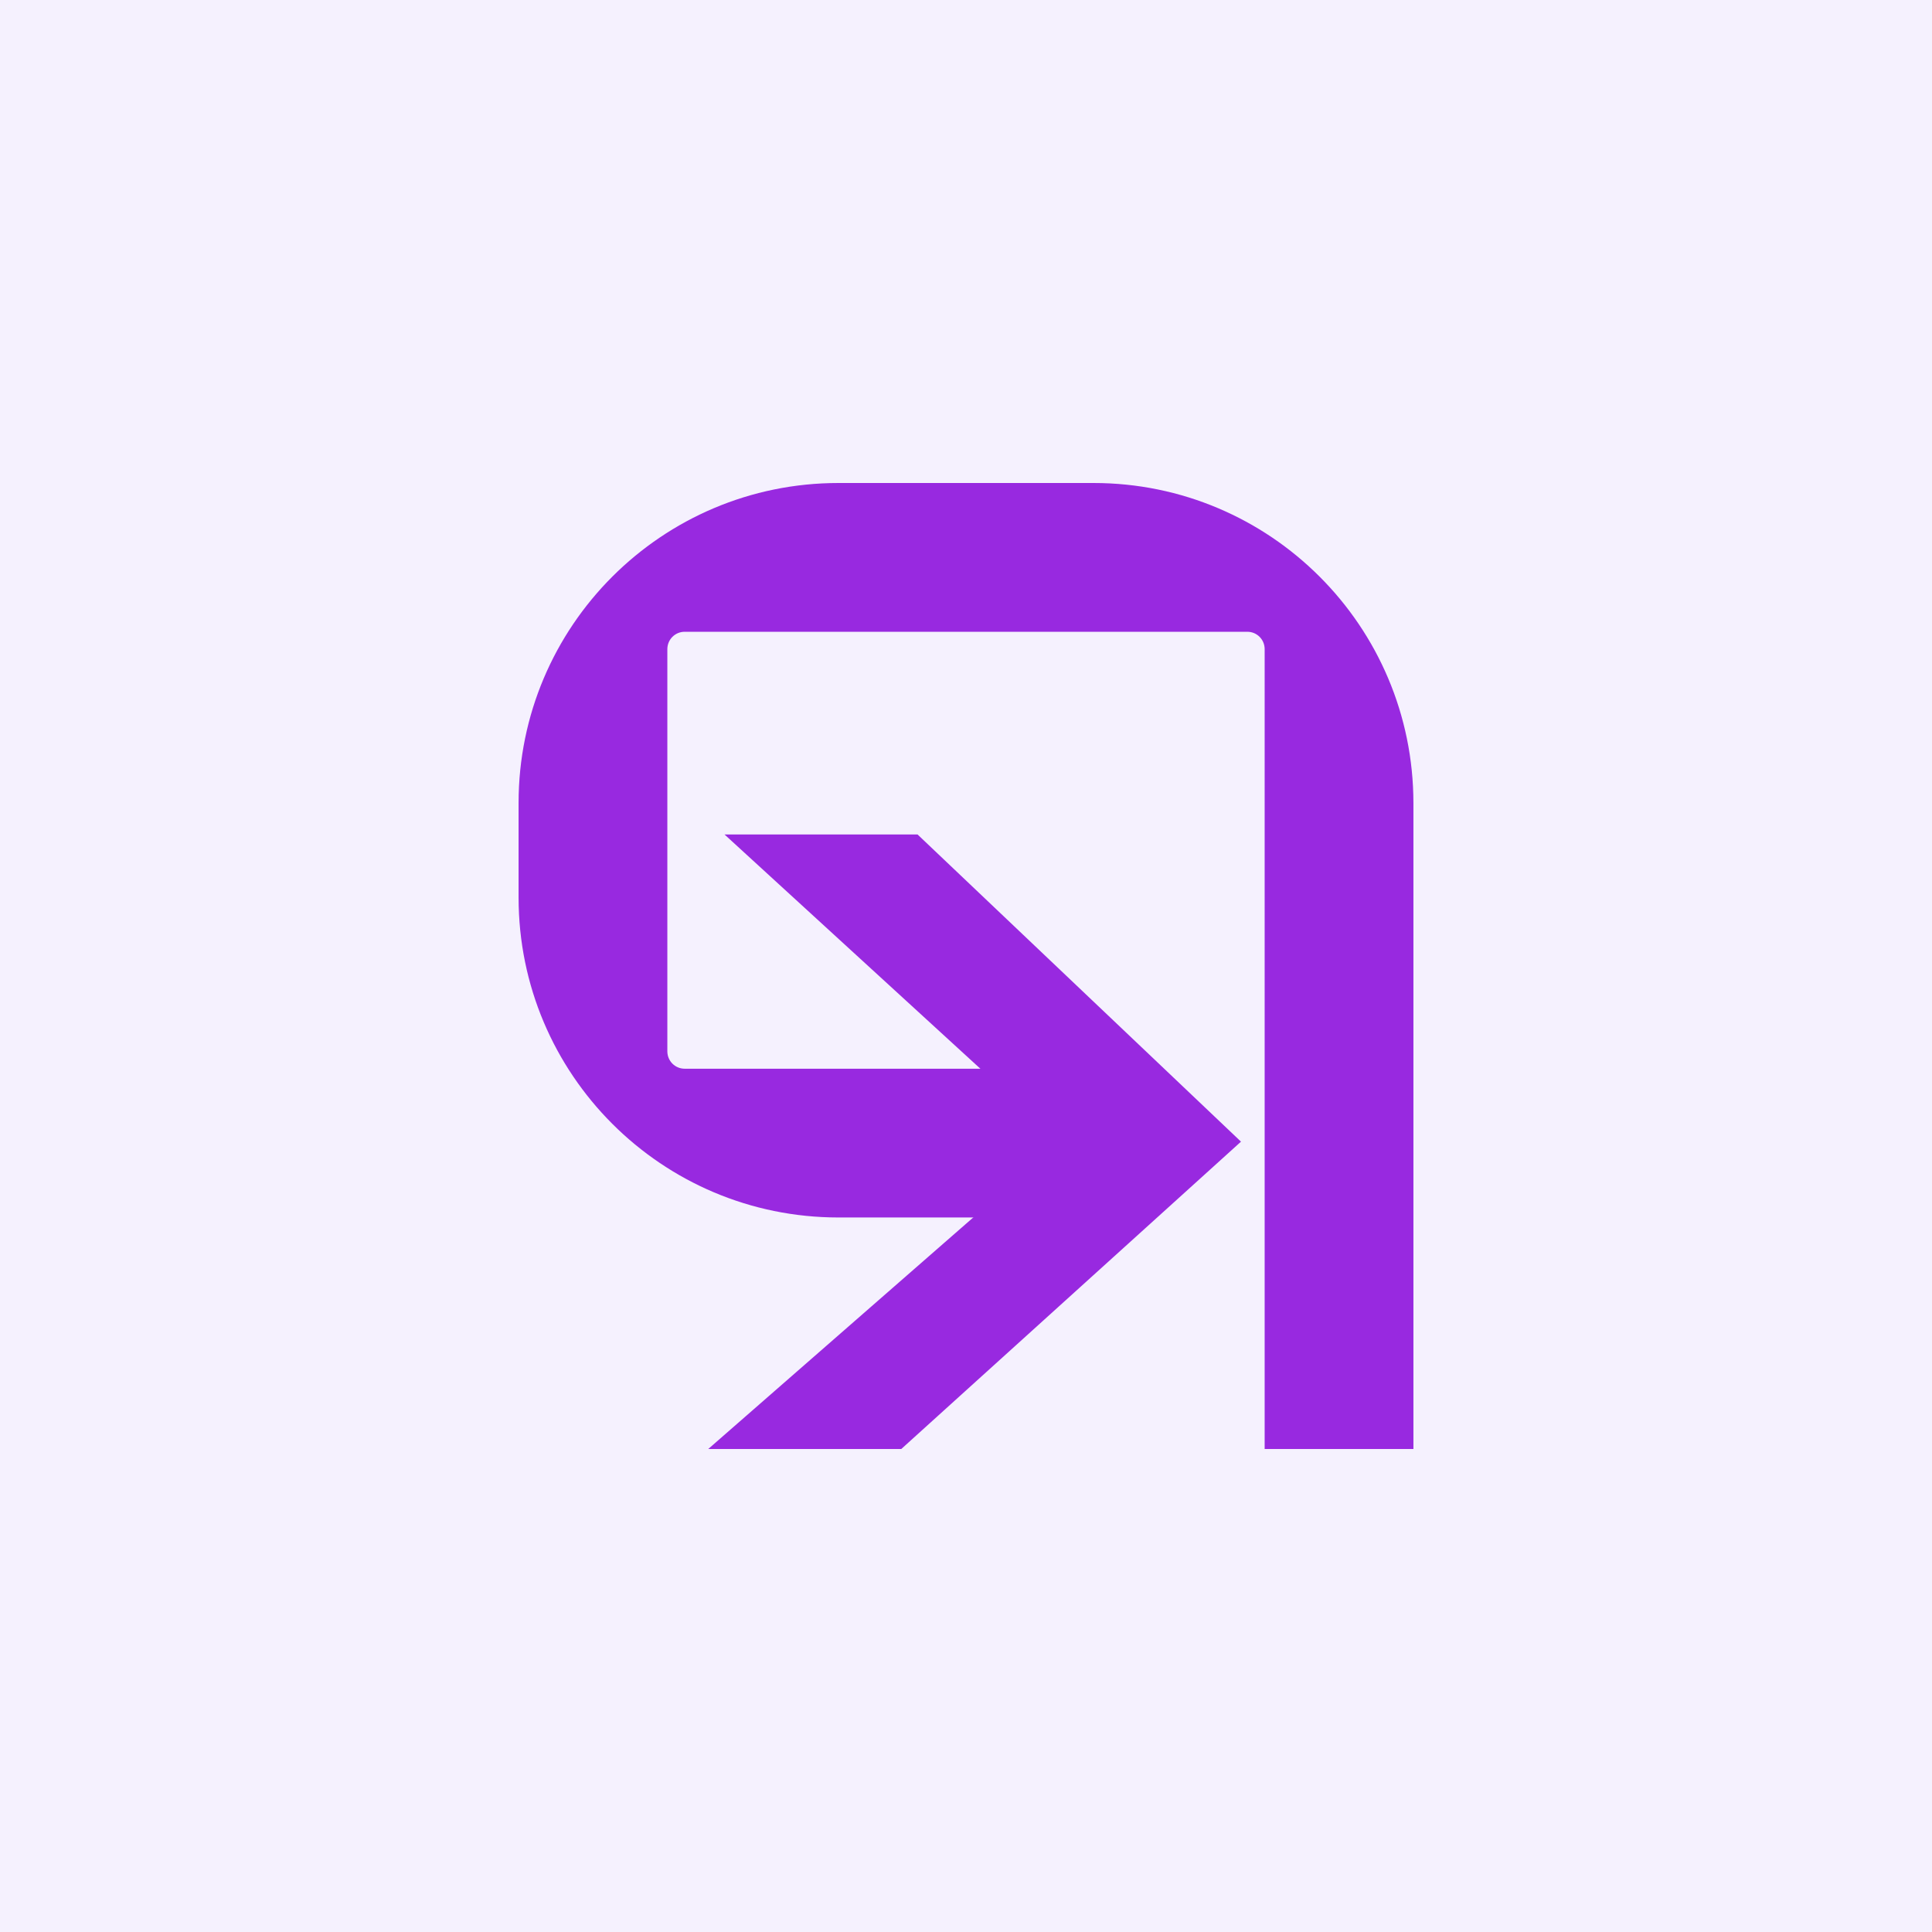 <?xml version="1.0" encoding="utf-8"?>
<!-- Generator: Adobe Illustrator 22.0.0, SVG Export Plug-In . SVG Version: 6.00 Build 0)  -->
<svg version="1.1" id="symbol" xmlns="http://www.w3.org/2000/svg" xmlns:xlink="http://www.w3.org/1999/xlink" x="0px" y="0px"
	 viewBox="0 0 1200 1200" style="enable-background:new 0 0 1200 1200;" xml:space="preserve">
<style type="text/css">
	.st0{fill:#F5F1FE;}
	.st1{fill:#9829E0;}
</style>
<rect id="bg" y="0" class="st0" width="1200" height="1200"/>
<g id="logo">
	<polygon class="st1" points="569.9,518.3 450,518.3 658.4,709.1 439.9,900 559.8,900 770.8,709.1 	"/>
	<g>
		<path class="st1" d="M679.2,300H520.8c-109.7,0-198.7,88.9-198.7,198.7v58.8c0,109.7,88.9,198.7,198.7,198.7h164.9v-92.4H425.3
			c-6,0-10.8-4.8-10.8-10.8V403.2c0-6,4.8-10.8,10.8-10.8h349.4c6,0,10.8,4.8,10.8,10.8V900h92.4V498.7
			C877.8,388.9,788.9,300,679.2,300z"/>
	</g>
</g>
</svg>
